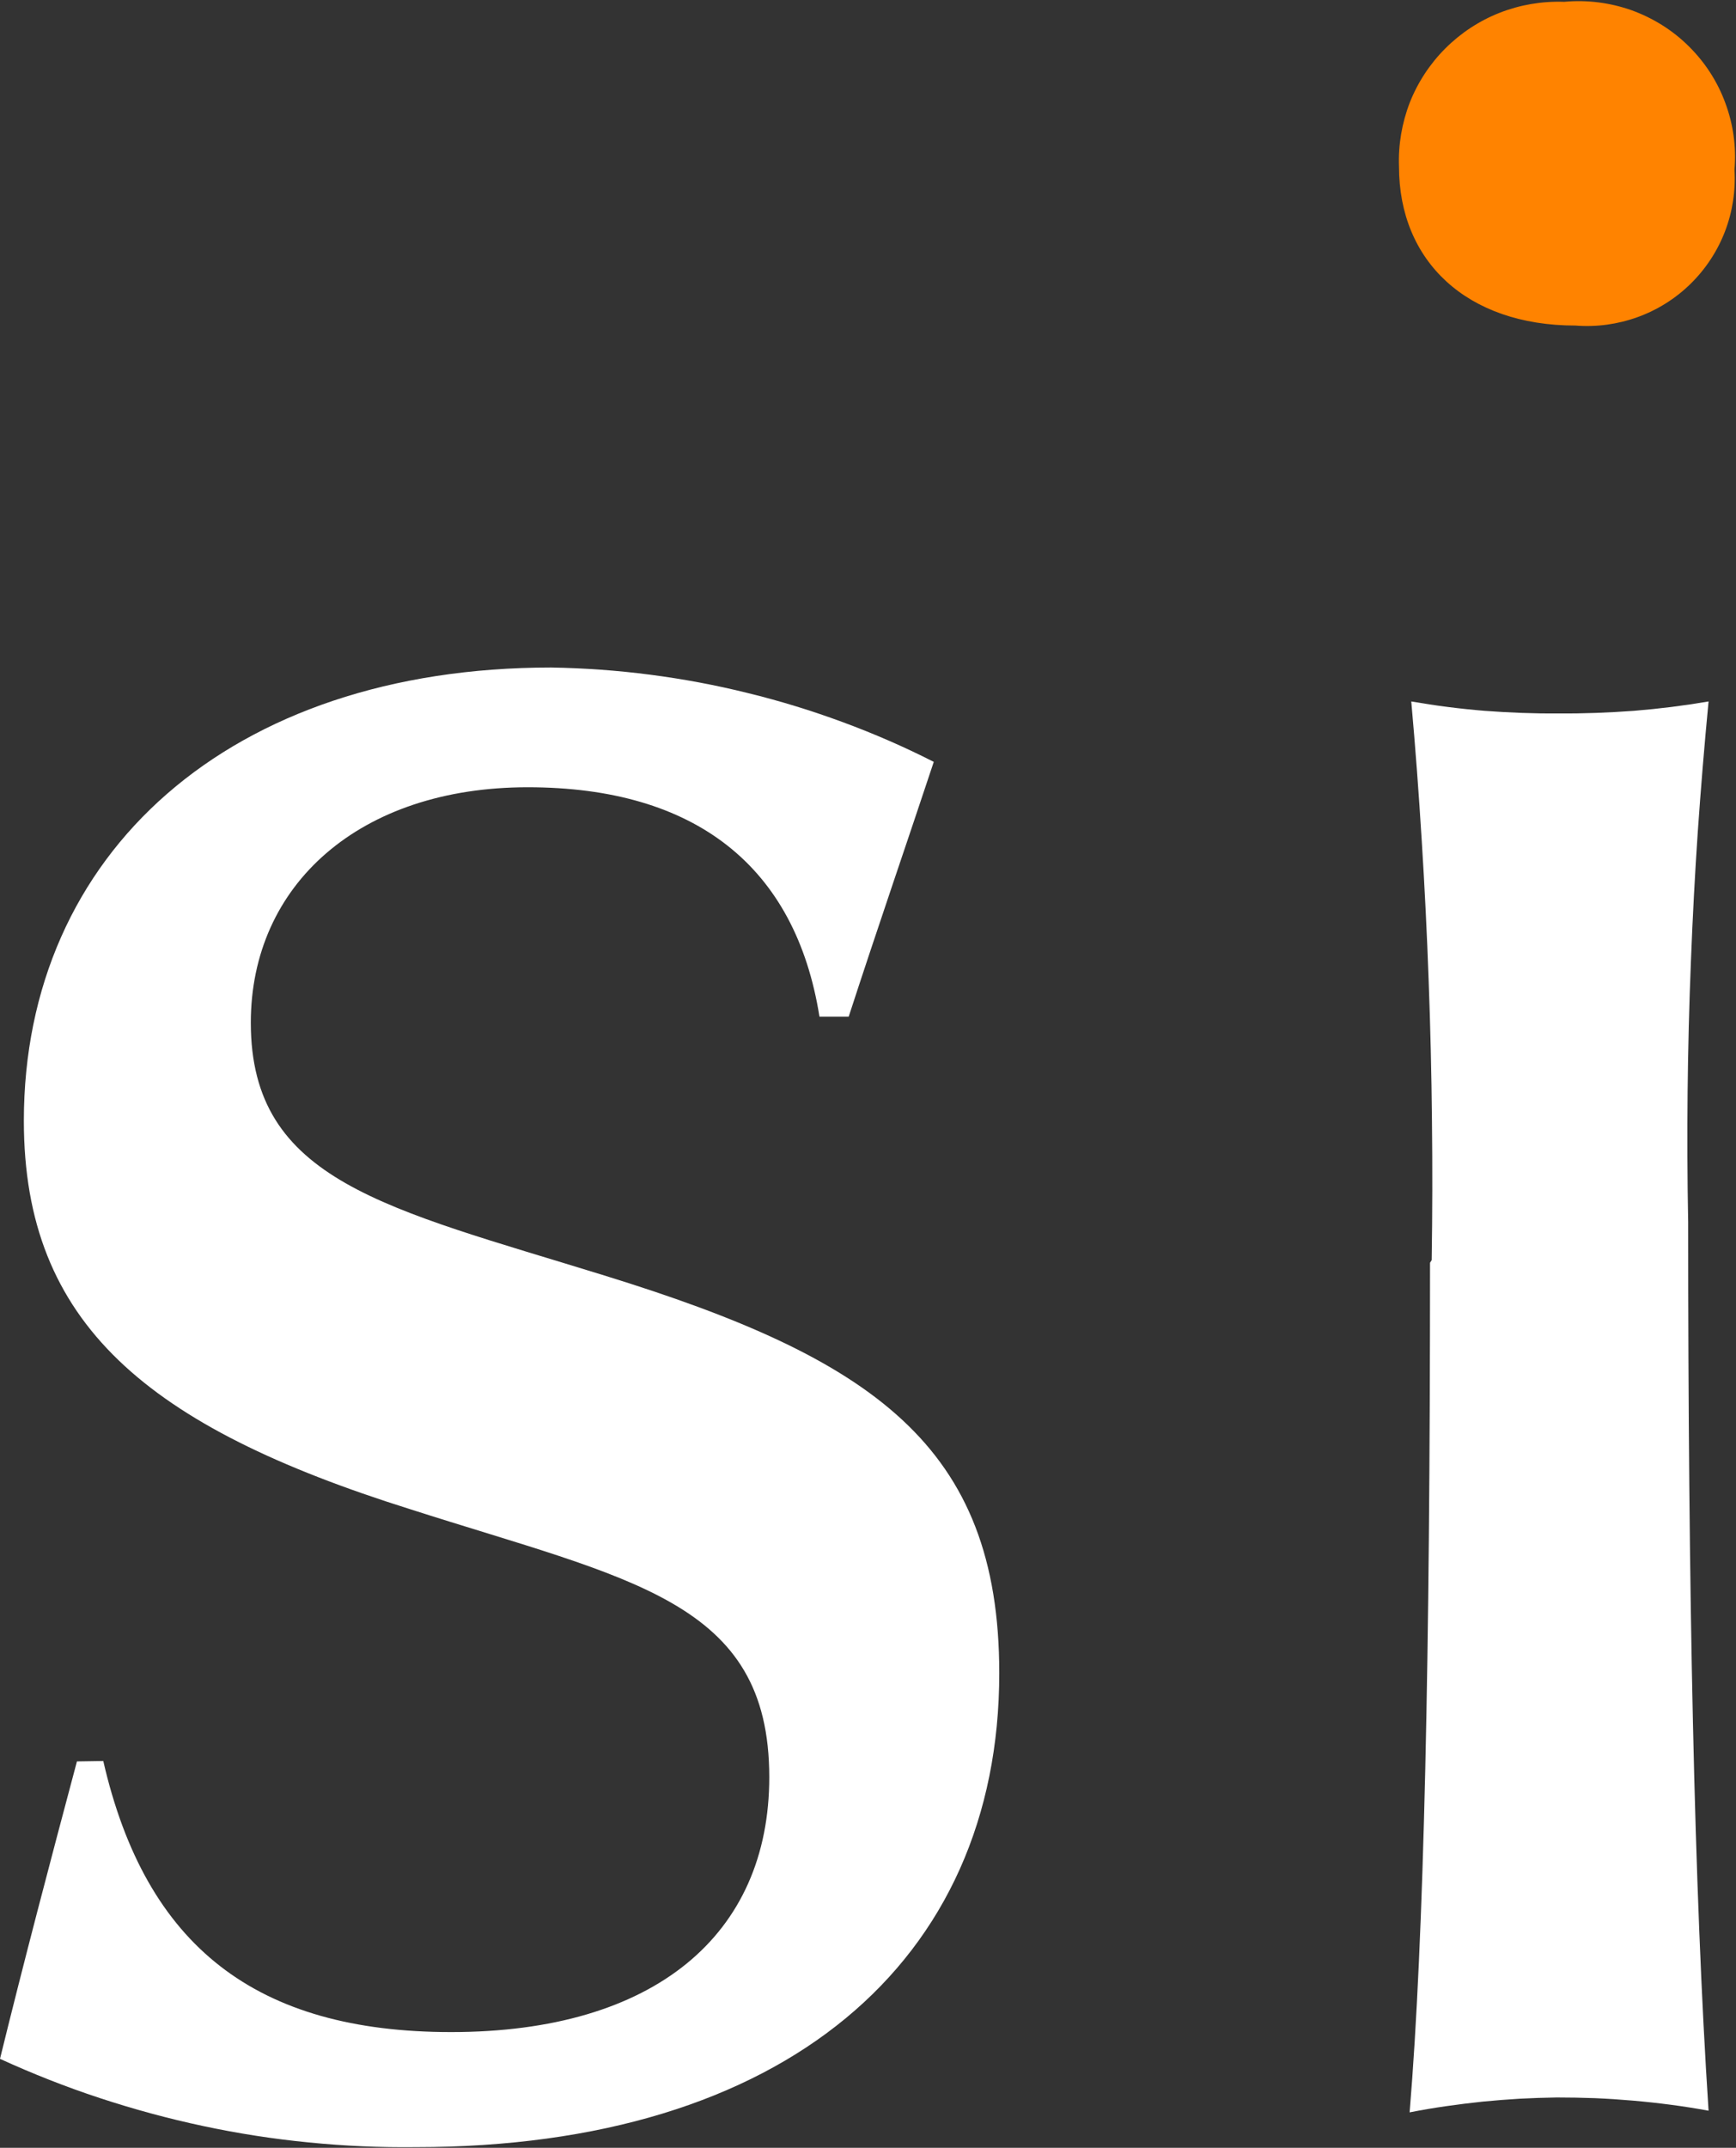 <svg version="1.2" xmlns="http://www.w3.org/2000/svg" viewBox="0 0 1259 1557" width="1259" height="1557">
	<rect x="0" y="0" width="1259" height="1557" fill="#333333" stroke="none"/>
	<title>Sientra-logo-svg</title>
	<style>
		.s0 { fill: #ff8300 } 
		.s1 { fill: #ffffff } 
	</style>
	<g id="artwork">
		<path id="Layer" class="s0" d="m1134.6 1.3c16.4-1.5 33 0.6 48.6 6.1 15.5 5.6 29.7 14.4 41.4 26 11.8 11.6 20.9 25.6 26.6 41.1 5.8 15.5 8.1 32 6.7 48.5 0.9 15.2-1.4 30.5-6.9 44.8-5.5 14.3-14 27.2-24.9 37.9-11 10.8-24.1 19-38.5 24.2-14.4 5.2-29.7 7.3-45 6.1-79 0-128-46.8-128-115.2-0.6-15.8 2.1-31.6 7.8-46.4 5.8-14.7 14.6-28.1 25.8-39.3 11.2-11.2 24.6-20 39.3-25.8 14.8-5.8 30.6-8.5 46.4-8"/>
		<path id="Layer" class="s1" d="m1038.3 913.5q0.8-50.7 0.2-101.3-0.5-50.7-2.4-101.4-1.8-50.6-5-101.2-3.1-50.6-7.6-101.1 13.2 2.3 26.5 4 13.3 1.7 26.7 2.8 13.4 1 26.8 1.5 13.3 0.5 26.7 0.4 13.7 0.1 27.4-0.4 13.6-0.5 27.3-1.5 13.6-1.1 27.2-2.8 13.5-1.7 27-4-4.5 47-7.8 94.2-3.2 47.1-5 94.3-1.9 47.1-2.4 94.4-0.5 47.2 0.4 94.4c0 268.8 4.3 484.1 14.8 644.3q-13.6-2.5-27.3-4.3-13.7-1.8-27.5-3-13.8-1.2-27.6-1.8-13.9-0.5-27.7-0.5-13.4 0.2-26.8 0.9-13.4 0.8-26.8 2.1-13.3 1.4-26.6 3.3-13.3 1.9-26.5 4.5c10.5-126 14.8-330.8 14.8-615.9"/>
		<path id="Layer" class="s1" d="m74.9 1276.6c30.9 134.6 111.1 196.5 252.3 196.5 147.4 0 230.7-70.5 230.7-184.8 0-128.1-100.3-142.9-260.6-194.3-190.3-59.8-280-134.3-280-281.5 0-194 149.5-328.6 382.4-328.6 24 0.4 48 2.1 71.8 5.2 23.9 3.1 47.5 7.5 70.8 13.3 23.4 5.7 46.4 12.8 68.9 21.1 22.5 8.3 44.6 17.9 66 28.8-19.1 57.6-40.4 119.2-61.7 184.7h-21.2c-17.3-108.7-89.8-166.3-211.6-166.3-121.8 0-200.8 70.6-200.8 170.7 0 115.1 98.1 134.2 256.3 183.2 194.6 60.1 286.5 123.2 286.5 288.3 0 209.1-156 343.6-423.1 343.6-25.9 0.3-51.8-0.8-77.6-3.4-25.8-2.5-51.4-6.5-76.7-11.9-25.4-5.4-50.4-12.2-75-20.3-24.6-8.1-48.7-17.6-72.3-28.4 17.3-70.5 36.4-142.9 55.8-215.6z"/>
	</g>
</svg>